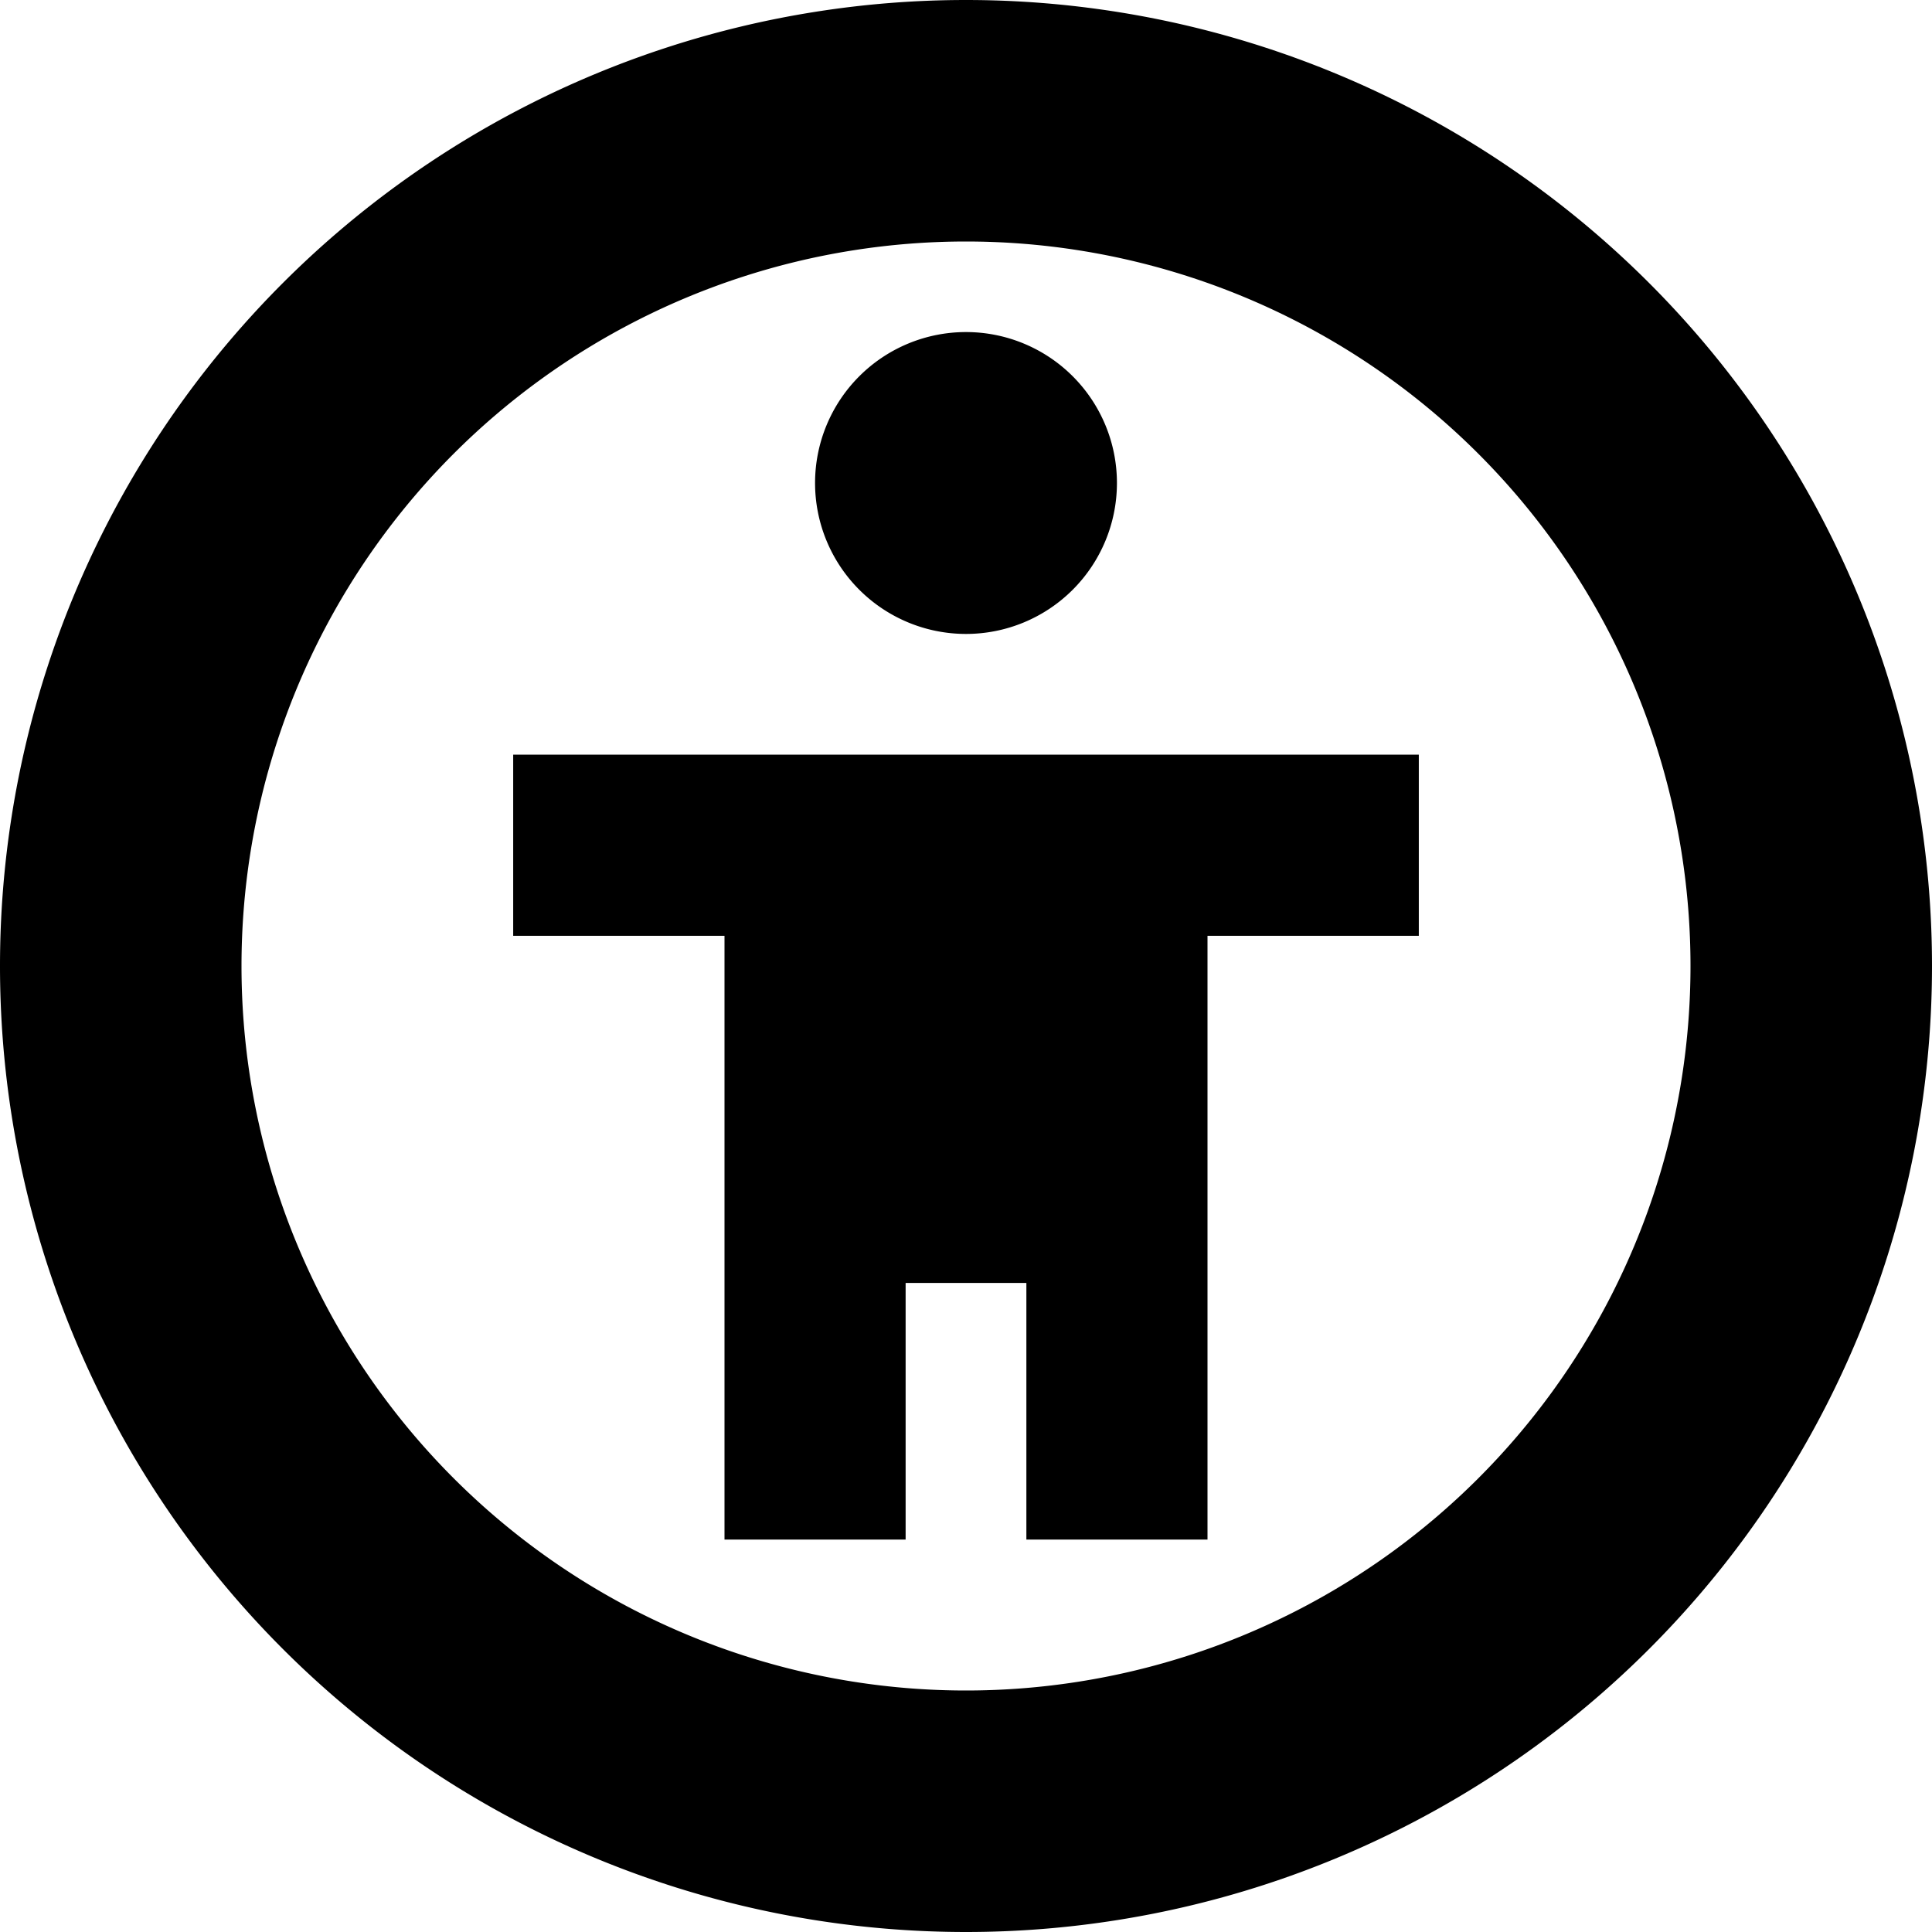 <svg xmlns="http://www.w3.org/2000/svg" viewBox="0 0 512 512"><!--! Font Awesome Pro 7.1.0 by @fontawesome - https://fontawesome.com License - https://fontawesome.com/license (Commercial License) Copyright 2025 Fonticons, Inc. --><path fill="currentColor" d="M256 512a256 256 0 1 1 0-512 256 256 0 1 1 0 512zm0-448a192 192 0 1 0 0 384 192 192 0 1 0 0-384zM376 248l-56 0 0 160-48 0 0-68-32 0 0 68-48 0 0-160-56 0 0-48 240 0 0 48zM256 168a40 40 0 1 1 0-80 40 40 0 1 1 0 80z"/></svg>